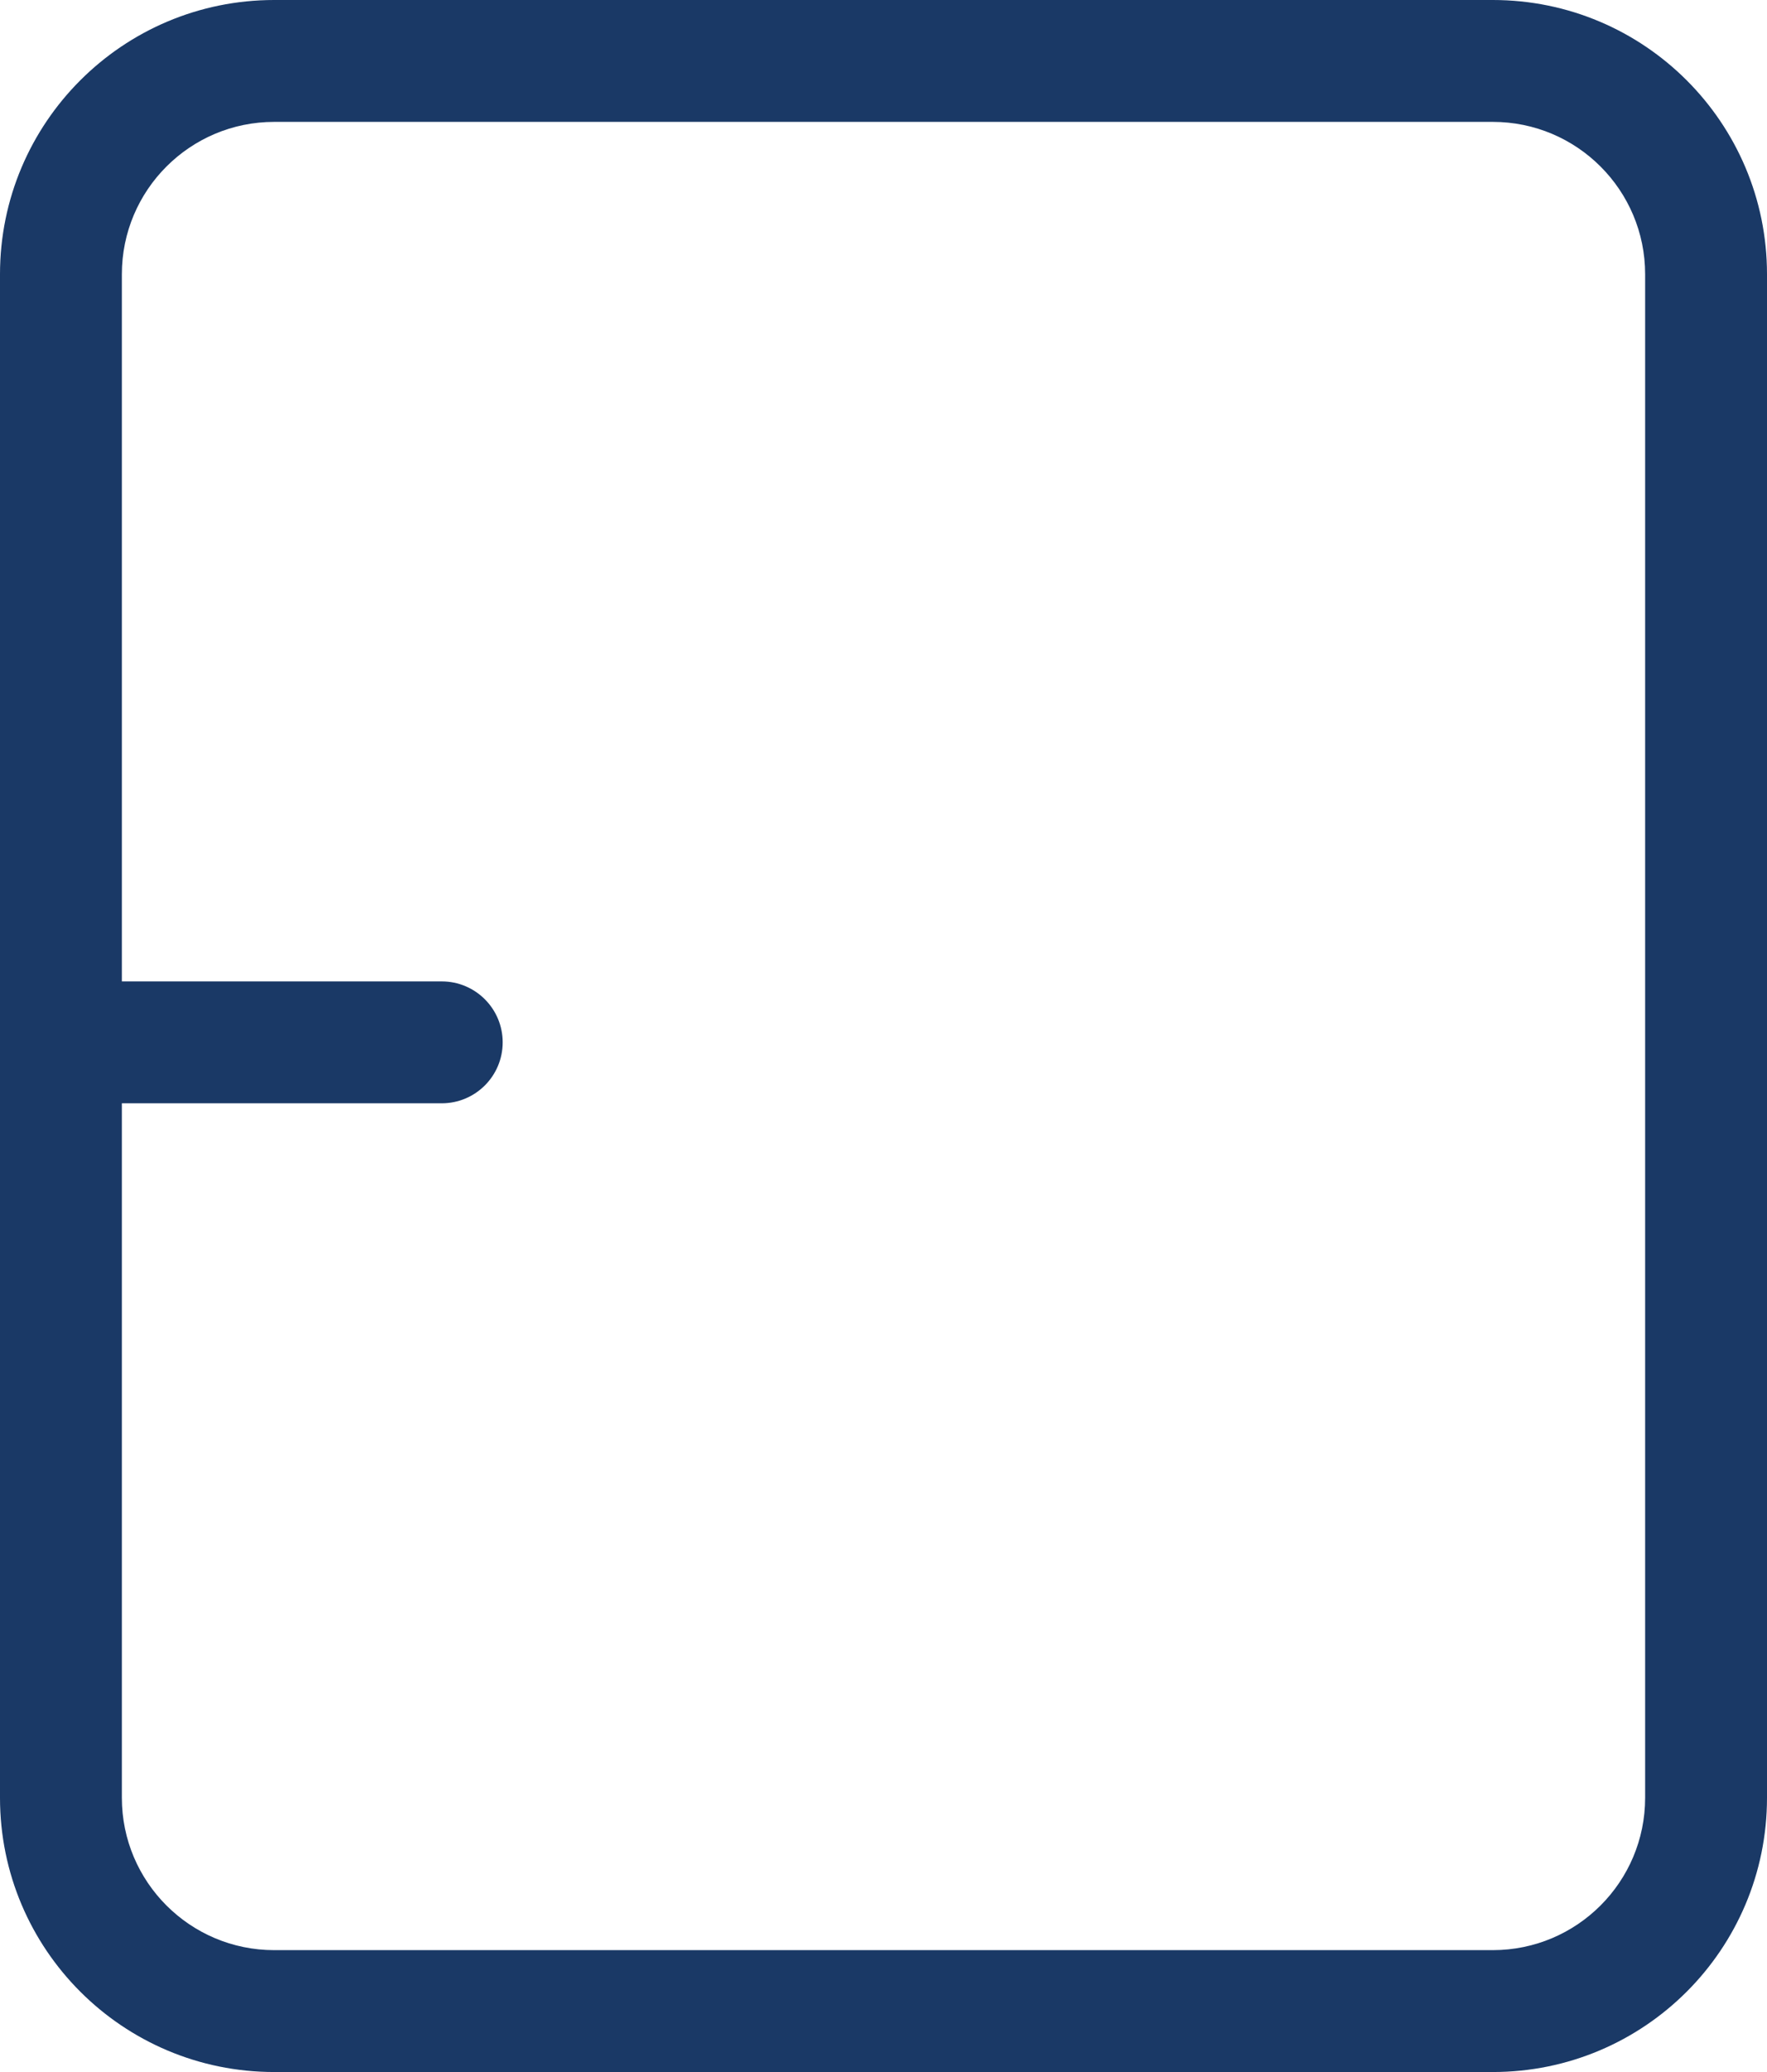 <?xml version="1.0" encoding="UTF-8"?>
<svg width="58px" height="68px" viewBox="0 0 58 68" version="1.1" xmlns="http://www.w3.org/2000/svg" xmlns:xlink="http://www.w3.org/1999/xlink">
    <!-- Generator: Sketch 51.1 (57501) - http://www.bohemiancoding.com/sketch -->
    <title>Group 20@3x</title>
    <desc>Created with Sketch.</desc>
    <defs></defs>
    <g id="Page-1" stroke="none" stroke-width="1" fill="none" fill-rule="evenodd">
        <g id="inspect_mainpage" transform="translate(-910, -2200)" fill="#1A3966" fill-rule="nonzero">
            <g id="Group-20" transform="translate(910, 2200)">
                <path d="M9,4 C6.239,4 4,6.239 4,9 L4,59 C4,61.761 6.239,64 9,64 L49,64 C51.761,64 54,61.761 54,59 L54,9 C54,6.239 51.761,4 49,4 L9,4 Z M9,0 L49,0 C53.971,0 58,4.029 58,9 L58,59 C58,63.971 53.971,68 49,68 L9,68 C4.029,68 0,63.971 0,59 L0,9 C0,4.029 4.029,0 9,0 Z" id="Rectangle-9"></path>
                <path d="M2.25,36.208 C1.145,36.208 0.25,35.313 0.25,34.208 C0.25,33.104 1.145,32.208 2.25,32.208 L14.5,32.208 C15.605,32.208 16.5,33.104 16.5,34.208 C16.5,35.313 15.605,36.208 14.5,36.208 L2.25,36.208 Z" id="Line-2"></path>
            </g>
        </g>
    </g>
</svg>